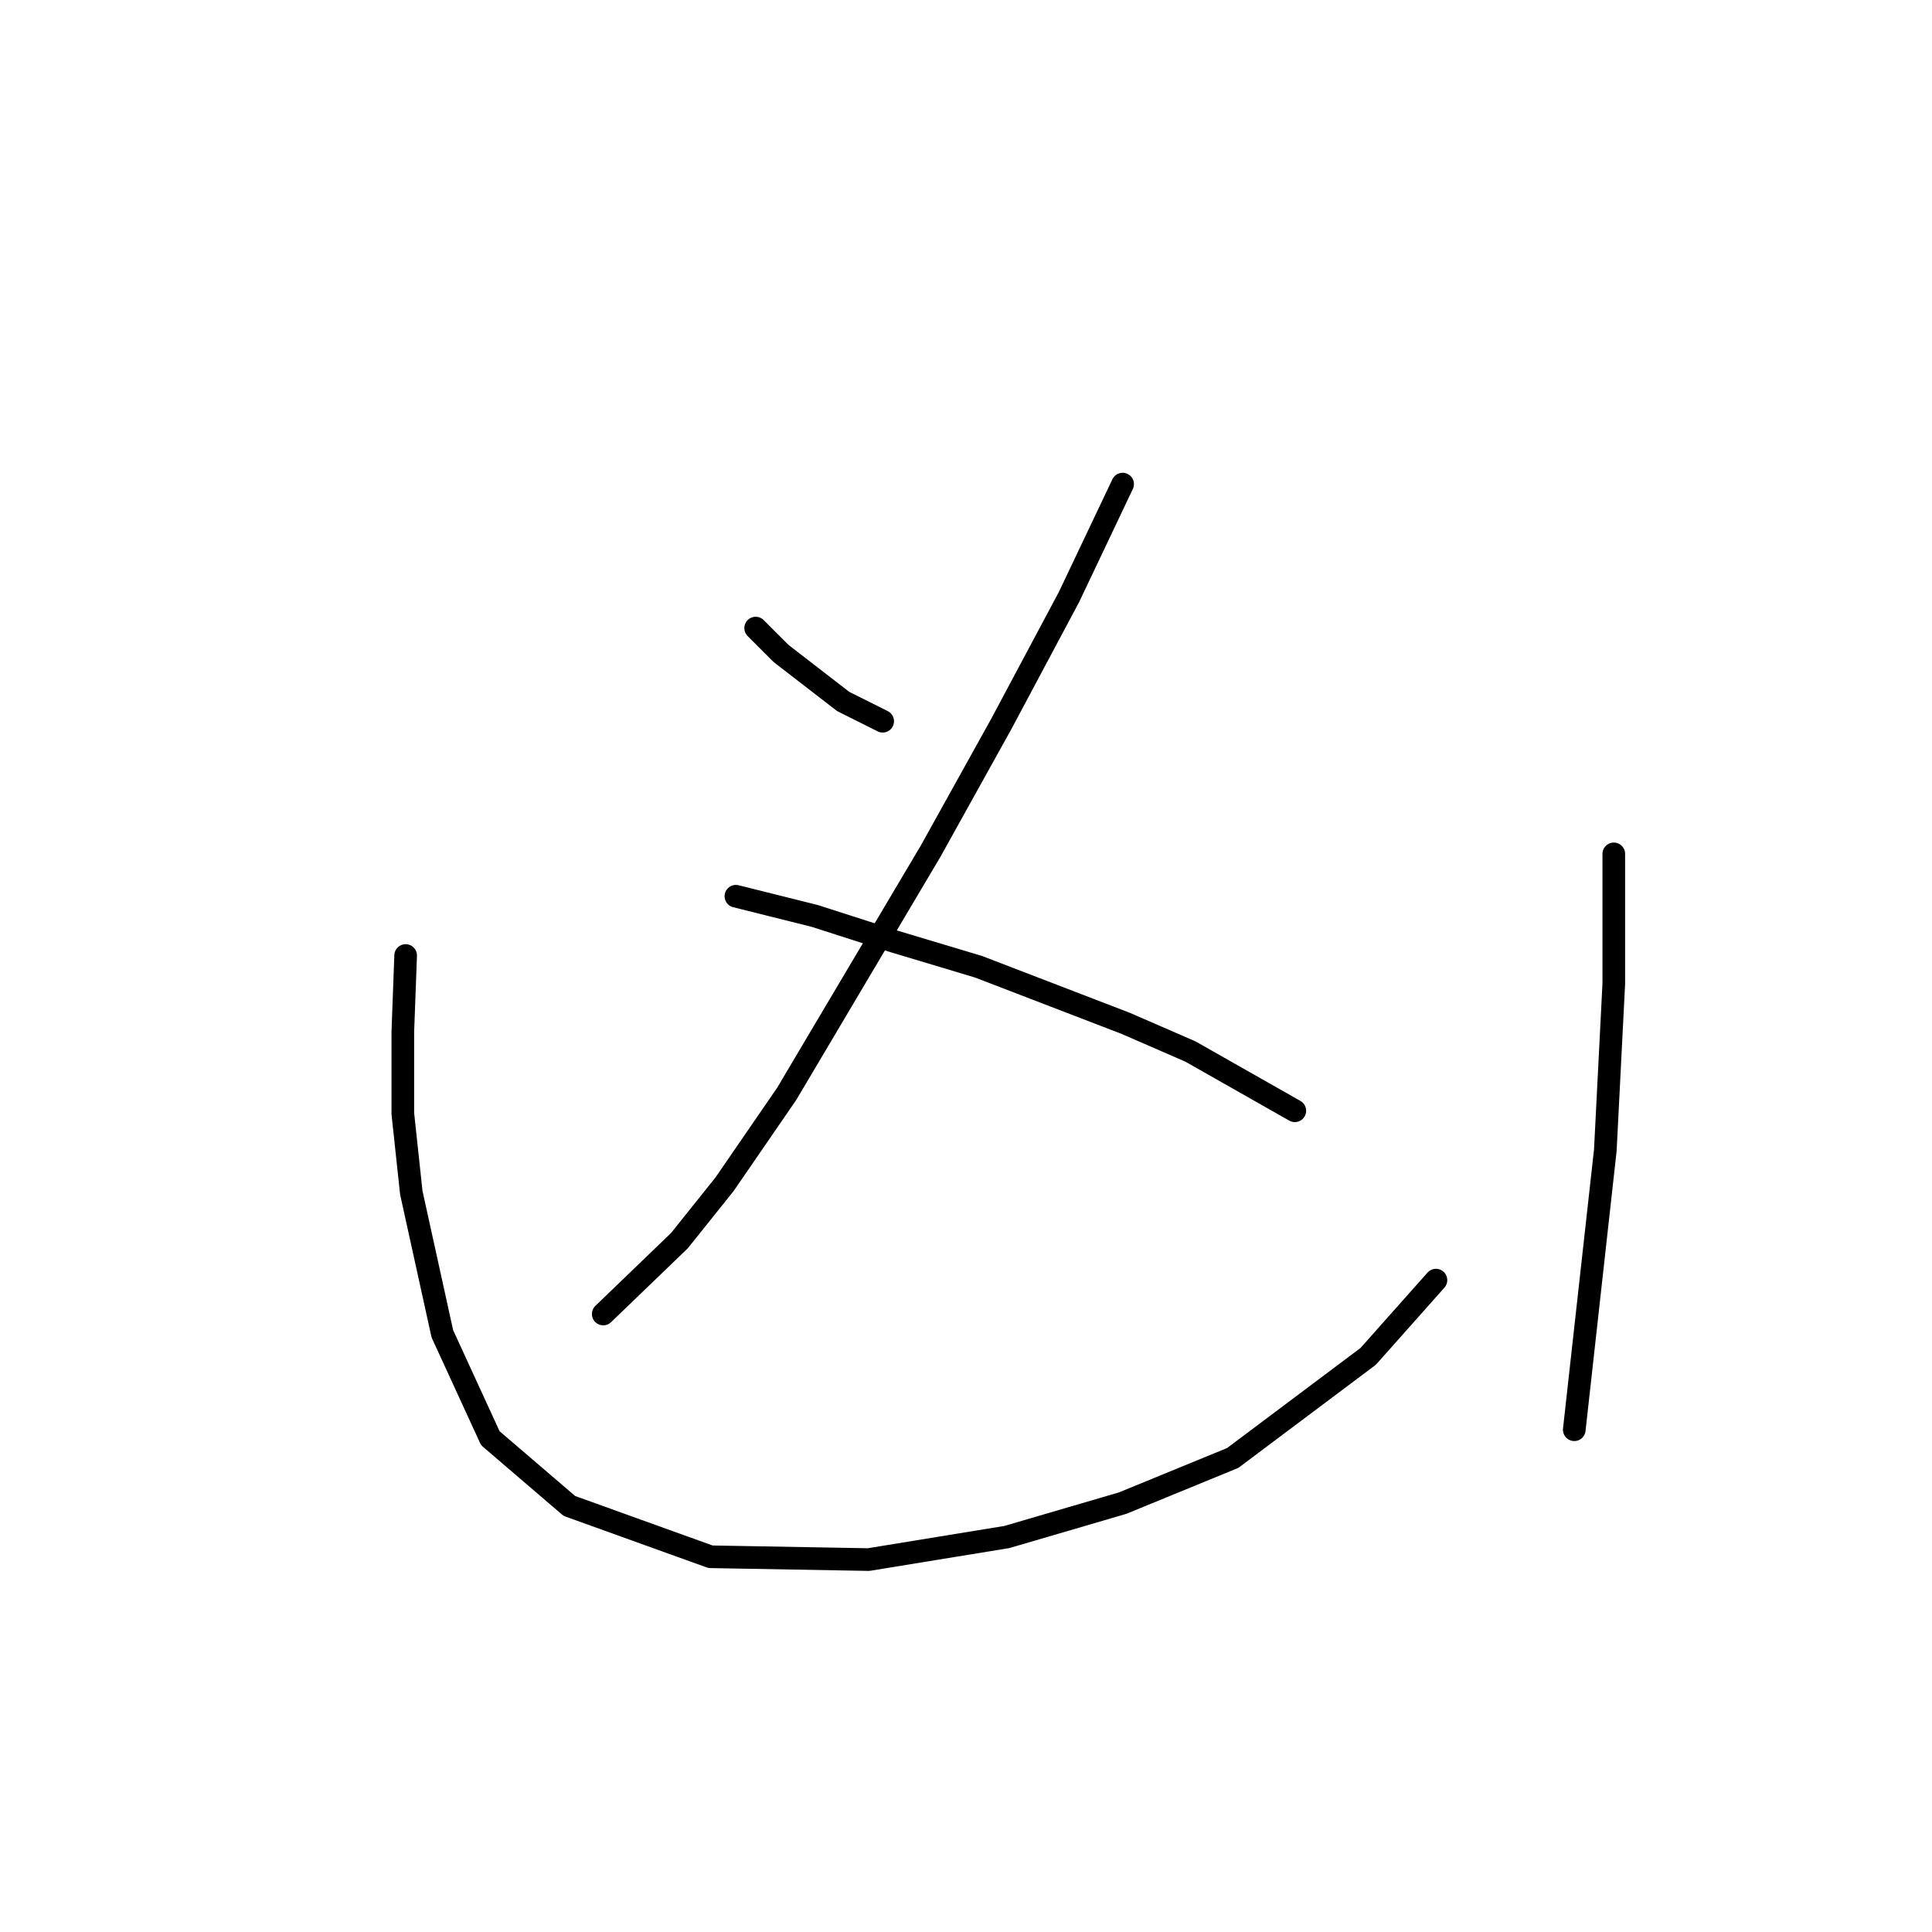 <?xml version="1.0" standalone="no"?>
    <svg width="256" height="256" xmlns="http://www.w3.org/2000/svg" version="1.1">
    <polyline stroke="black" stroke-width="3" stroke-linecap="round" fill="transparent" stroke-linejoin="round" points="100.13 83.223 103.496 86.589 111.725 92.948 116.961 95.566 116.961 95.566 " />
        <polyline stroke="black" stroke-width="3" stroke-linecap="round" fill="transparent" stroke-linejoin="round" points="148.754 64.147 141.647 79.108 132.67 95.94 123.32 112.771 104.244 144.938 96.015 156.907 90.031 164.387 79.932 174.112 79.932 174.112 " />
        <polyline stroke="black" stroke-width="3" stroke-linecap="round" fill="transparent" stroke-linejoin="round" points="97.511 118.756 107.984 121.374 118.457 124.74 129.678 128.106 149.128 135.587 157.73 139.327 171.57 147.182 171.57 147.182 " />
        <polyline stroke="black" stroke-width="3" stroke-linecap="round" fill="transparent" stroke-linejoin="round" points="53.75 126.61 53.376 136.709 53.376 147.556 54.498 158.029 58.612 176.73 64.971 190.57 75.444 199.546 94.145 206.279 115.091 206.653 133.418 203.661 148.754 199.172 163.341 193.188 181.294 179.723 190.271 169.624 190.271 169.624 " />
        <polyline stroke="black" stroke-width="3" stroke-linecap="round" fill="transparent" stroke-linejoin="round" points="213.835 113.145 213.835 121.374 213.835 130.351 212.713 152.418 208.599 189.447 208.599 189.447 " />
        </svg>